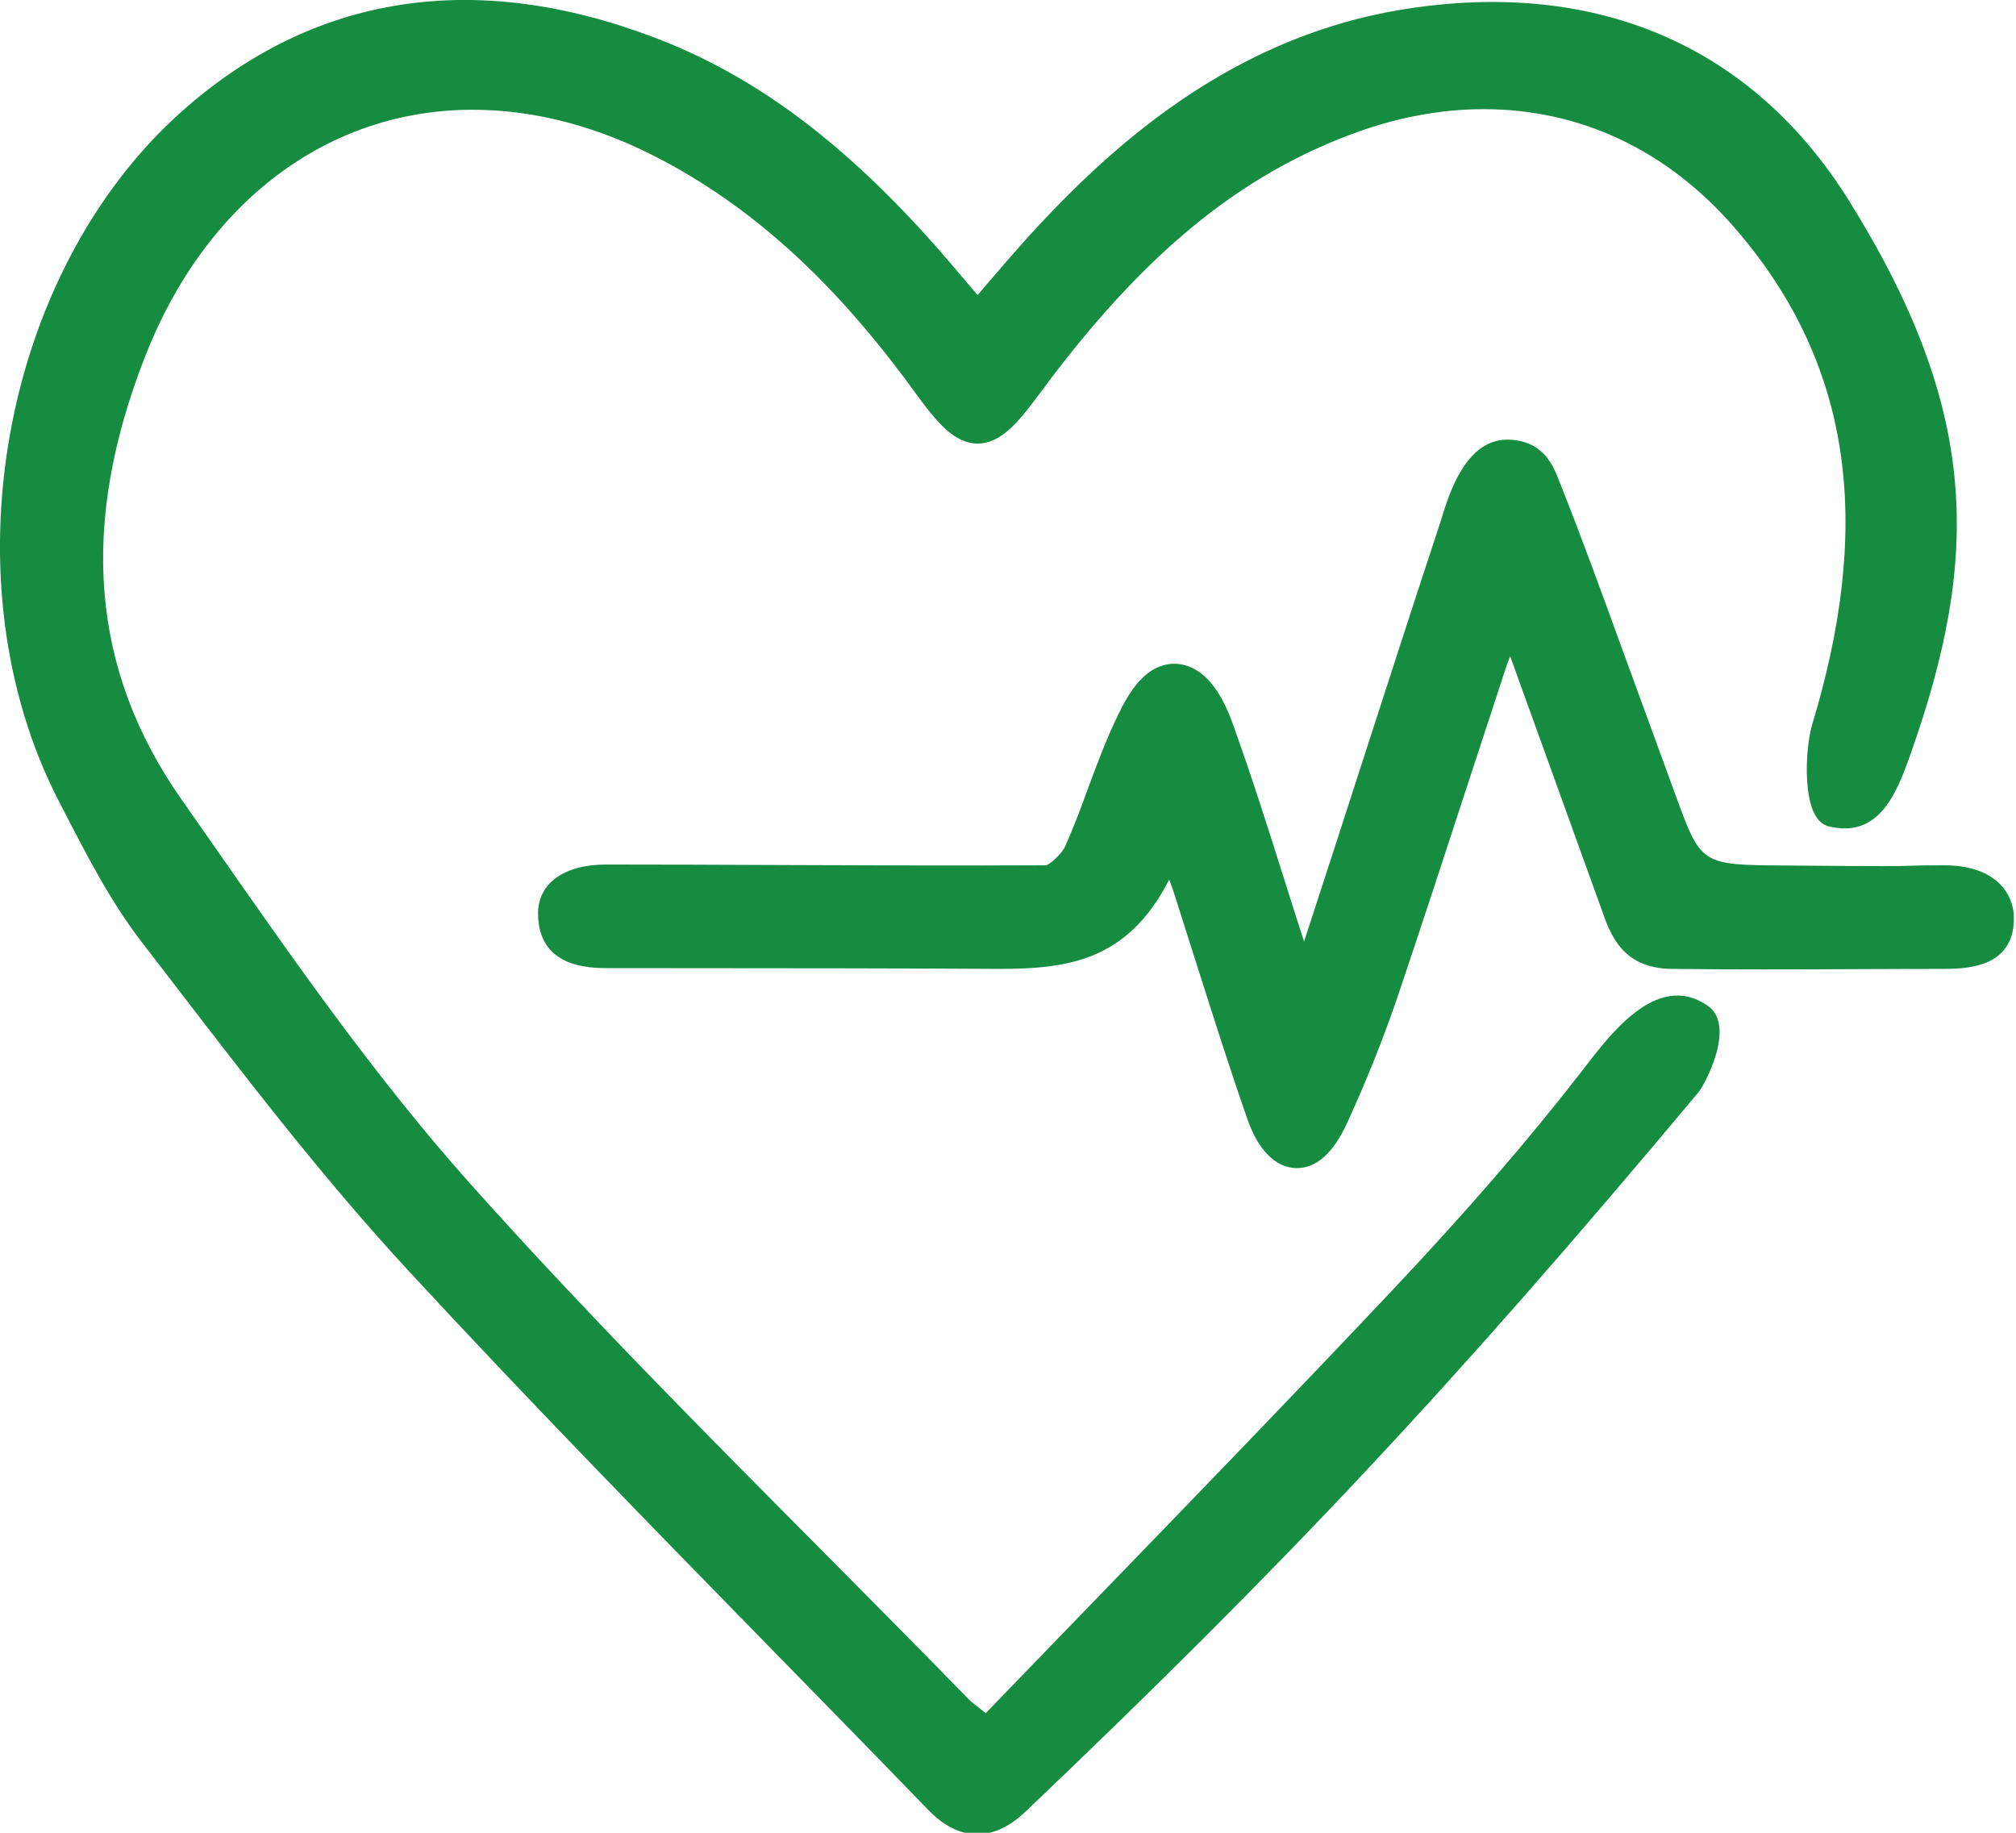 <?xml version="1.0" encoding="utf-8"?>
<!-- Generator: Adobe Illustrator 16.0.0, SVG Export Plug-In . SVG Version: 6.00 Build 0)  -->
<!DOCTYPE svg PUBLIC "-//W3C//DTD SVG 1.1//EN" "http://www.w3.org/Graphics/SVG/1.1/DTD/svg11.dtd">
<svg version="1.1" id="Capa_1" xmlns="http://www.w3.org/2000/svg" xmlns:xlink="http://www.w3.org/1999/xlink" x="0px" y="0px"
	 width="55px" height="50px" viewBox="0 0 55 50" enable-background="new 0 0 55 50" xml:space="preserve">
<g>
	<path fill="#168C40" d="M43.114,29.275c-1.433,1.847-3.117,3.792-5.147,5.944c-2.63,2.79-5.353,5.604-7.987,8.324
		c-1.026,1.061-2.056,2.124-3.089,3.195c-0.051-0.041-0.096-0.077-0.138-0.111c-0.161-0.127-0.259-0.202-0.345-0.289
		c-1.341-1.377-2.694-2.738-4.048-4.104c-3.188-3.208-6.483-6.527-9.541-9.952c-2.57-2.879-4.843-6.139-7.041-9.291l-0.834-1.193
		c-2.464-3.518-2.787-7.467-0.987-12.07c1.649-4.217,4.989-6.734,8.934-6.734c1.749,0,3.525,0.48,5.279,1.429
		c2.499,1.351,4.651,3.339,6.775,6.257c0.605,0.832,1.084,1.421,1.727,1.421c0.636,0,1.113-0.58,1.717-1.398
		c2.778-3.761,5.442-5.95,8.642-7.1c1.154-0.415,2.315-0.625,3.446-0.625c2.632,0,4.992,1.11,6.825,3.211
		c3.375,3.868,3.72,8.35,2.137,13.58c-0.195,0.646-0.313,2.583,0.438,2.771c1.388,0.348,1.865-0.892,2.25-1.979
		c1.902-5.378,1.878-9.368-1.679-15.08c-2.631-4.222-6.874-6.058-12.105-5.235C33.289,1.043,29.841,4.38,27.4,7.199L26.67,8.05
		l-0.202-0.238c-0.397-0.469-0.755-0.893-1.126-1.304c-2.448-2.722-4.811-4.458-7.436-5.464C12.973-0.847,8.561-0.165,4.96,3.039
		c-4.94,4.398-6.445,12.84-3.355,18.817l0.144,0.279c0.628,1.217,1.276,2.476,2.125,3.576l0.813,1.056
		c2.035,2.65,4.138,5.391,6.439,7.881c3.265,3.534,6.683,7.028,9.988,10.408c1.406,1.438,2.813,2.876,4.211,4.321
		c0.425,0.439,0.875,0.663,1.337,0.663c0.444,0,0.887-0.208,1.313-0.614c7.043-6.712,11.551-11.483,18.367-19.634
		c0.163-0.195,1.031-1.808,0.25-2.352C45.164,26.445,43.838,28.346,43.114,29.275z"/>
	<path fill="#168C40" d="M53.035,23.605c-0.637,0.003-0.818,0.01-0.974,0.015c-0.278,0.01-0.487,0.017-3.19-0.007l-0.189-0.001
		c-2.276-0.018-2.276-0.018-2.965-1.907l-1.472-4.028c-0.542-1.496-1.104-3.042-1.718-4.58c-0.15-0.385-0.431-1.102-1.412-1.102
		c-1.129,0-1.586,1.492-1.781,2.128L39.3,14.233c-0.658,1.991-1.321,4.045-2.002,6.147c-0.561,1.737-1.133,3.509-1.721,5.306
		c-0.183-0.563-0.36-1.126-0.539-1.69c-0.445-1.41-0.907-2.868-1.419-4.285c-0.472-1.309-1.104-1.595-1.575-1.604
		c-0.881,0-1.349,0.99-1.6,1.521c-0.293,0.616-0.531,1.26-0.762,1.883c-0.193,0.527-0.389,1.055-0.618,1.569
		c-0.096,0.217-0.422,0.5-0.52,0.526c-2.355,0.012-4.724,0.002-7.119-0.007c-1.616-0.007-3.244-0.014-4.887-0.014
		c-1.147,0-1.859,0.511-1.859,1.332c0,1.492,1.426,1.492,1.895,1.494l2.5,0.002c2.606,0.002,5.271,0.002,7.846,0.018l0.303,0.002
		c1.874,0,3.532-0.195,4.675-2.438c0.034,0.091,0.072,0.194,0.113,0.314c0.198,0.618,0.394,1.238,0.591,1.859
		c0.463,1.454,0.922,2.911,1.425,4.352c0.292,0.846,0.761,1.326,1.321,1.347h0.036c0.528,0,0.985-0.406,1.357-1.209
		c0.528-1.147,0.997-2.318,1.392-3.479c0.634-1.881,1.252-3.769,1.867-5.656c0.369-1.13,0.74-2.261,1.11-3.387
		c0.028-0.078,0.057-0.154,0.089-0.234l2.487,6.887c0.237,0.687,0.565,1.629,1.915,1.643c1.66,0.021,3.345,0.015,5.012,0.007
		c0.822-0.003,1.641-0.007,2.449-0.007c0.767,0,1.246-0.14,1.551-0.452c0.231-0.24,0.34-0.561,0.328-0.978
		C54.926,24.358,54.418,23.605,53.035,23.605z"/>
</g>
</svg>
